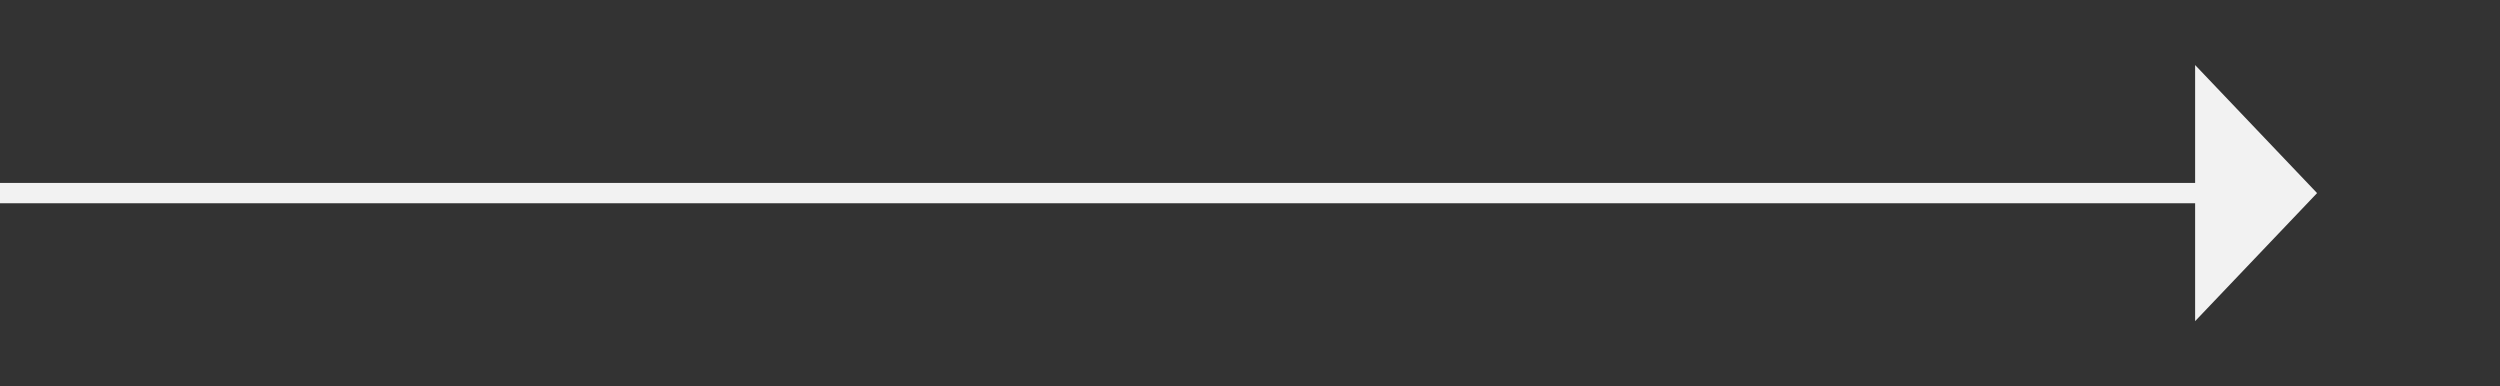 ﻿<?xml version="1.0" encoding="utf-8"?>
<svg version="1.1" xmlns:xlink="http://www.w3.org/1999/xlink" width="123px" height="19px" xmlns="http://www.w3.org/2000/svg">
  <rect width="100%" height="100%" fill="#333333" stroke="none"/>
  <g transform="matrix(1 0 0 1 -833 -5461 )">
    <path d="M 941 5476.8  L 947 5470.5  L 941 5464.2  L 941 5476.8  Z " fill-rule="nonzero" fill="#f2f2f2" stroke="none" />
    <path d="M 833 5470.5  L 942 5470.5  " stroke-width="1" stroke="#f2f2f2" fill="none" />
  </g>
</svg>